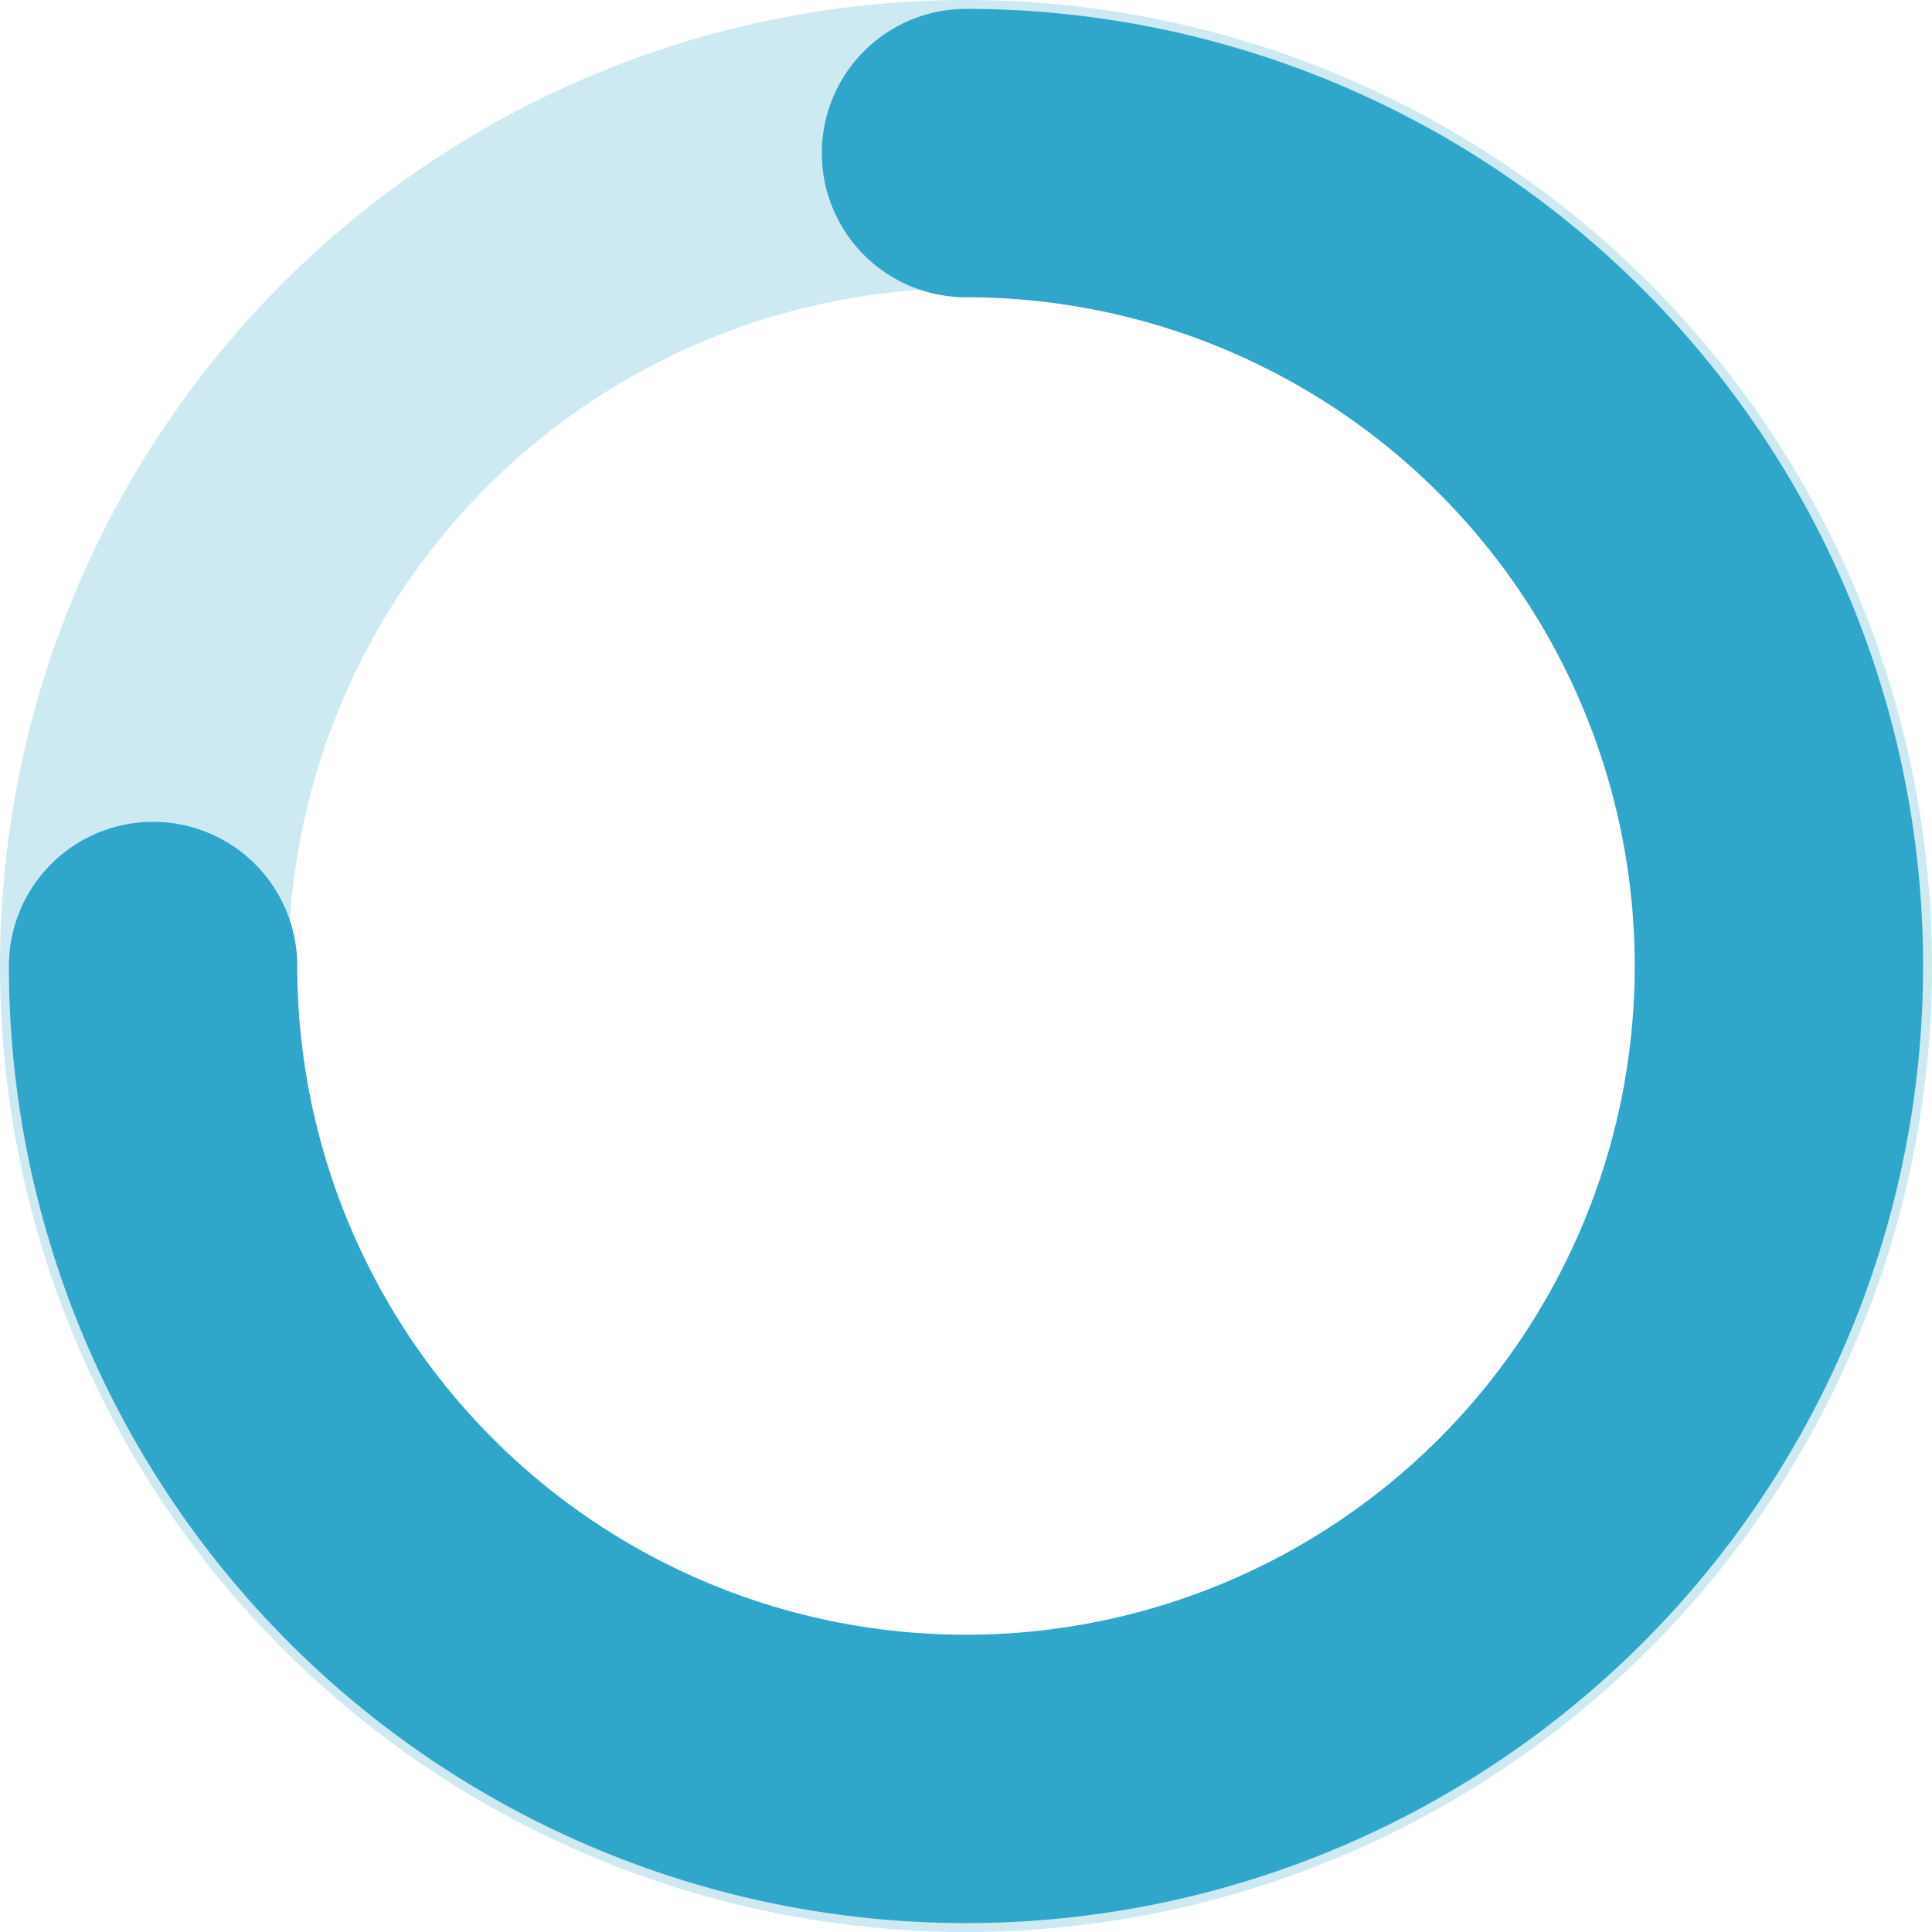 <svg xmlns="http://www.w3.org/2000/svg" width="67" height="67" viewBox="0 0 67 67">
  <g id="Groupe_496" data-name="Groupe 496" transform="translate(-835 -305.5)">
    <g id="Ellipse_364" data-name="Ellipse 364" transform="translate(835 305.5)" fill="none" stroke="#30a6ca" stroke-miterlimit="10" stroke-width="10" opacity="0.24">
      <circle cx="33.5" cy="33.5" r="33.5" stroke="none"/>
      <circle cx="33.5" cy="33.5" r="28.5" fill="none"/>
    </g>
    <path id="Tracé_997" data-name="Tracé 997" d="M880.691,323A28.191,28.191,0,1,1,852.5,351.191" transform="translate(-12.191 -12.191)" fill="none" stroke="#30a6ca" stroke-linecap="round" stroke-miterlimit="10" stroke-width="10"/>
  </g>
</svg>
